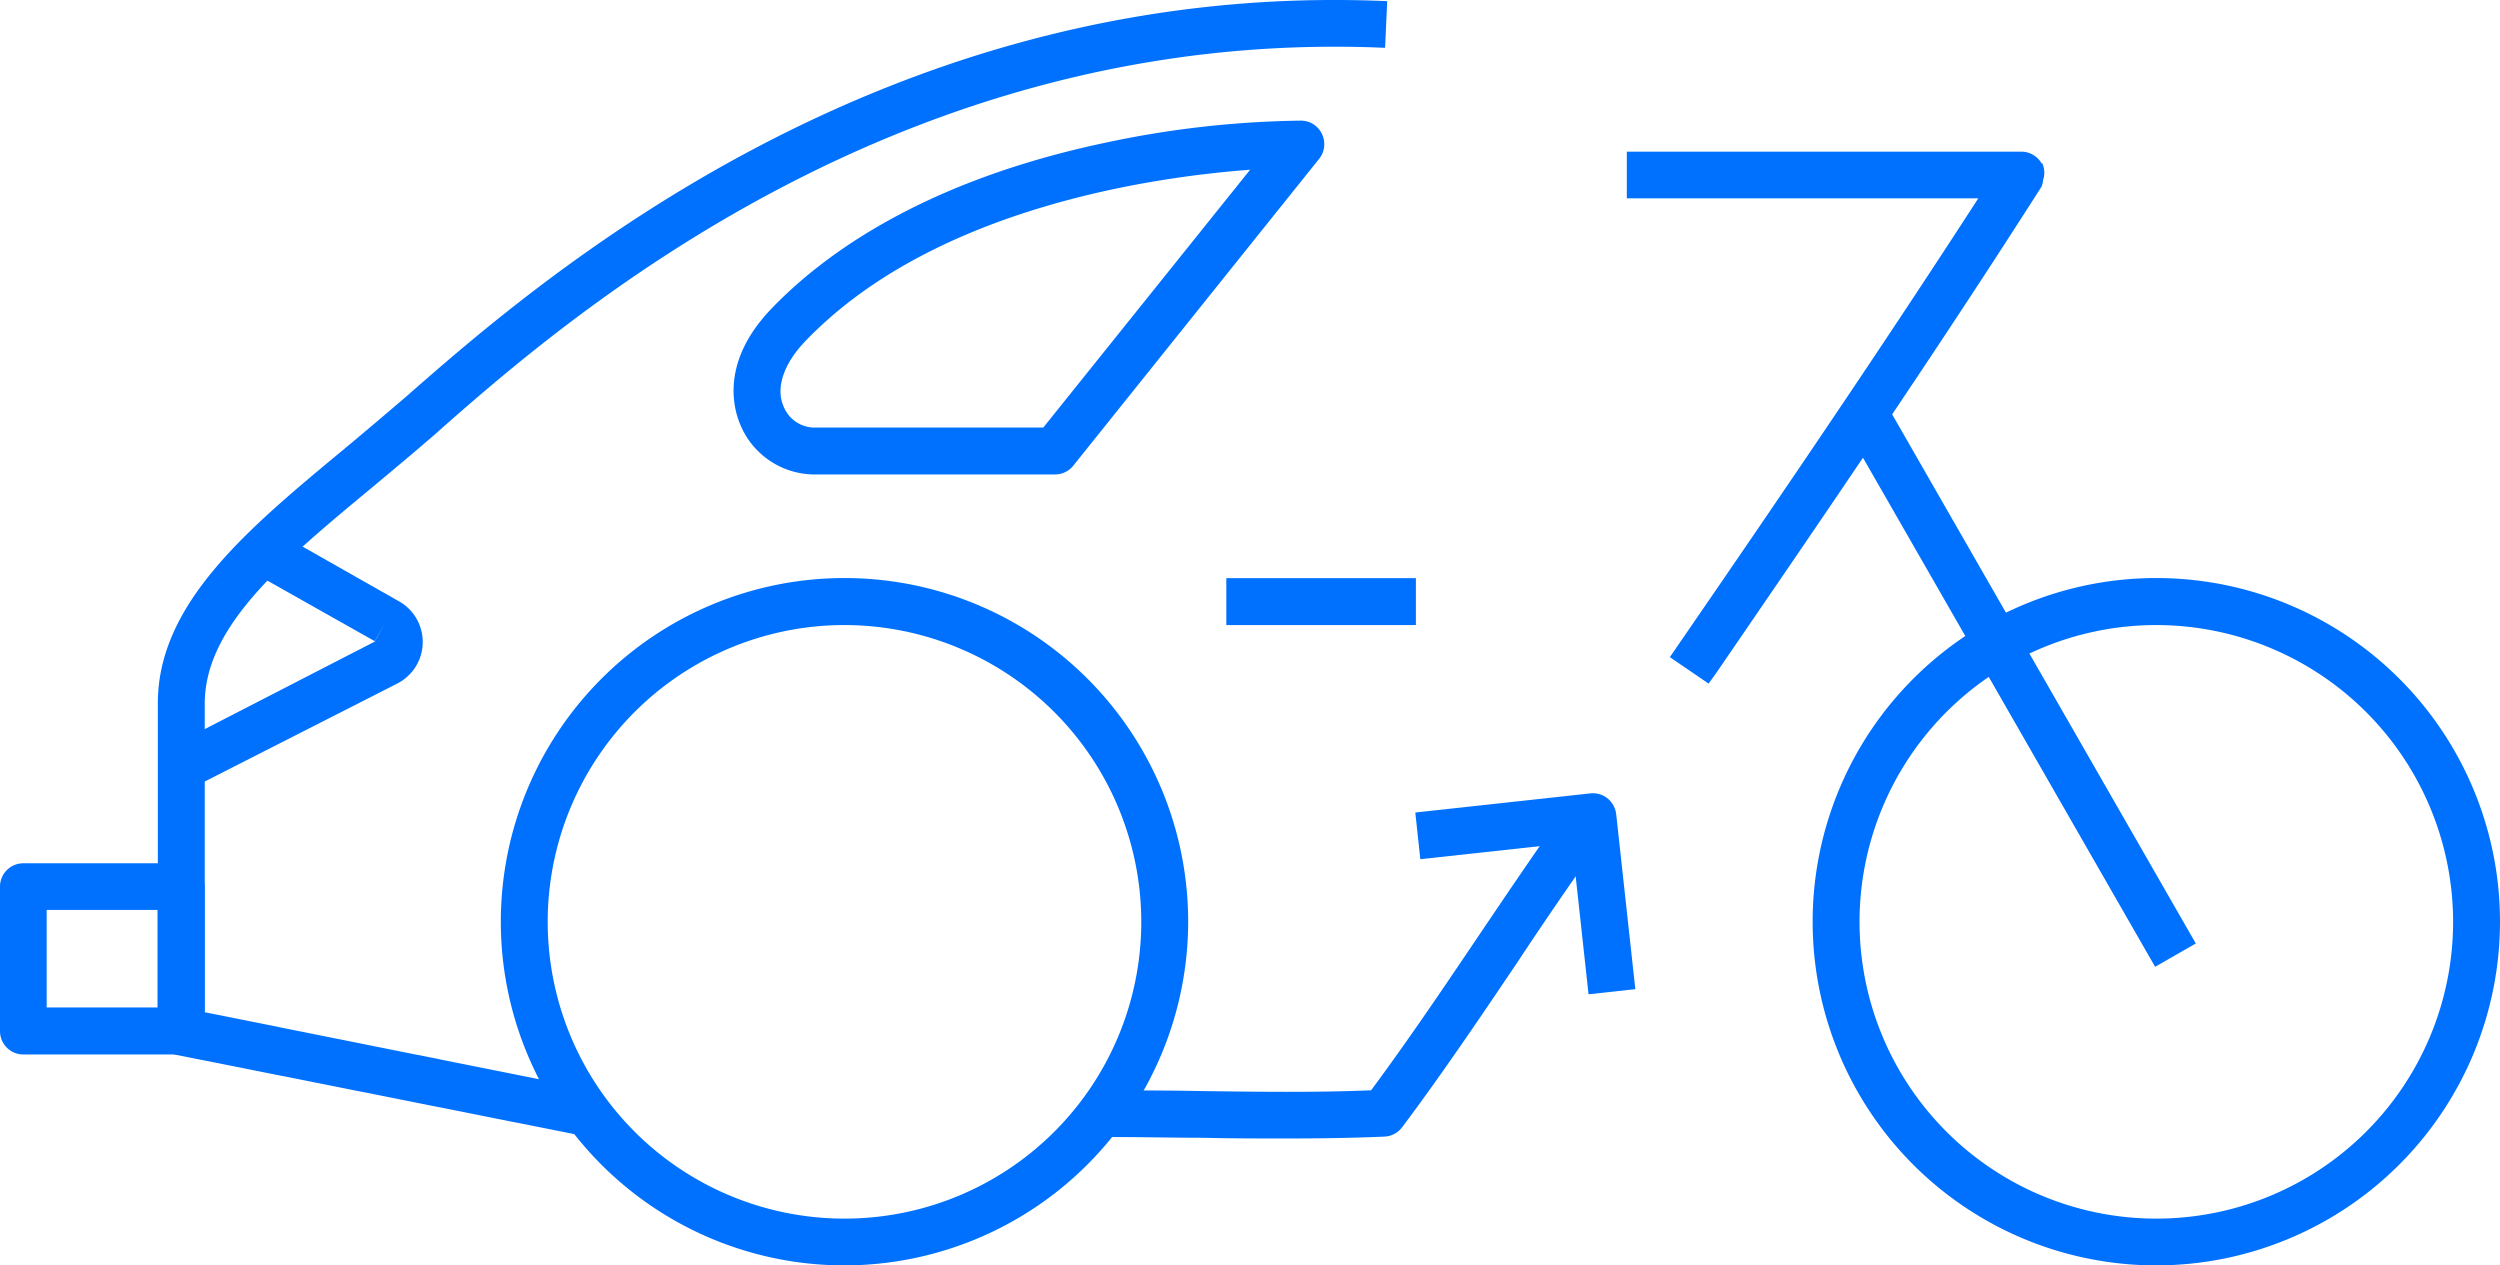 <svg xmlns="http://www.w3.org/2000/svg" viewBox="0 0 214.3 108.47"><defs><style>.cls-1{fill:#0071ff;}</style></defs><g id="Layer_2" data-name="Layer 2"><g id="Layer_1-2" data-name="Layer 1"><rect class="cls-1" x="171.14" y="31.85" width="4.02" height="53.58" transform="translate(-6.22 93.96) rotate(-29.85)"/><path class="cls-1" d="M184.84,108.47A29.46,29.46,0,1,1,214.3,79,29.49,29.49,0,0,1,184.84,108.47Zm0-54.89A25.44,25.44,0,1,0,210.28,79,25.46,25.46,0,0,0,184.84,53.58Z"/><path class="cls-1" d="M110.3,97.59c-2.41,0-4.8,0-7.16-.06-2.87,0-5.84-.08-8.76-.06l0-4c3,0,6,0,8.83.06,4.71.06,9.56.13,14.32-.07,3.21-4.33,6.25-8.84,9.2-13.22,2.38-3.52,4.83-7.16,7.38-10.73l3.27,2.34c-2.52,3.52-5,7.14-7.31,10.64-3.15,4.67-6.41,9.51-9.88,14.14a2,2,0,0,1-1.51.8C115.88,97.55,113.08,97.59,110.3,97.59Z"/><path class="cls-1" d="M146.46,58.6l-3.32-2.27.61-.89C152.31,43,161.13,30.06,169.58,17c-9,0-22.67,0-30.13,0v-4c8.57,0,25.3,0,33.79,0h0A2,2,0,0,1,175,14h.06a1.11,1.11,0,0,1,.07.16h0a2.36,2.36,0,0,1,.1.46h0a2,2,0,0,1-.1.83h0A1.77,1.77,0,0,1,175,16l0,0c-9.07,14.22-18.63,28.18-27.88,41.68Z"/><path class="cls-1" d="M90.4,40.67H69.68a6.91,6.91,0,0,1-6.21-4.24c-.64-1.49-1.66-5.44,2.61-9.92,4.5-4.71,13.13-11,28.69-14.28a84.7,84.7,0,0,1,16.76-1.89,2,2,0,0,1,1.79,1.15,2,2,0,0,1-.24,2.12L92,39.92A2,2,0,0,1,90.4,40.67Zm16.76-26.12c-8.45.63-27.27,3.32-38.17,14.74-1.84,1.93-2.51,4-1.82,5.55a2.87,2.87,0,0,0,2.51,1.81H89.43Z"/><rect class="cls-1" x="105.12" y="49.56" width="16.25" height="4.02"/><path class="cls-1" d="M136.17,85.23l-1.42-13-13,1.42-.43-4,15-1.64a2,2,0,0,1,1.48.43,2.06,2.06,0,0,1,.74,1.35l1.64,15Z"/><path class="cls-1" d="M15.54,90.39H2a2,2,0,0,1-2-2V76a2,2,0,0,1,2-2H15.54a2,2,0,0,1,2,2v12.4A2,2,0,0,1,15.54,90.39ZM4,86.36h9.51V78H4Z"/><path class="cls-1" d="M16.45,67.55,14.63,64,32.12,55l1-1.79-1,1.75L21.55,49l2-3.5,10.57,6A4,4,0,0,1,34,58.62Z"/><path class="cls-1" d="M50.29,97.43l-35.15-7a2,2,0,0,1-1.61-2V60.28c0-8.54,7.7-14.93,15.85-21.69,1.76-1.46,3.57-3,5.35-4.52l.16-.14C46.05,24.15,75.7-1.82,118.91.1l-.18,4C77.12,2.26,48.37,27.46,37.54,37l-.16.15c-1.82,1.58-3.66,3.11-5.43,4.59-7.73,6.41-14.4,11.94-14.4,18.59V86.77l33.53,6.72Z"/><path class="cls-1" d="M72.4,108.47A29.46,29.46,0,1,1,101.85,79,29.5,29.5,0,0,1,72.4,108.47Zm0-54.89A25.44,25.44,0,1,0,97.83,79,25.46,25.46,0,0,0,72.4,53.58Z"/></g></g></svg>